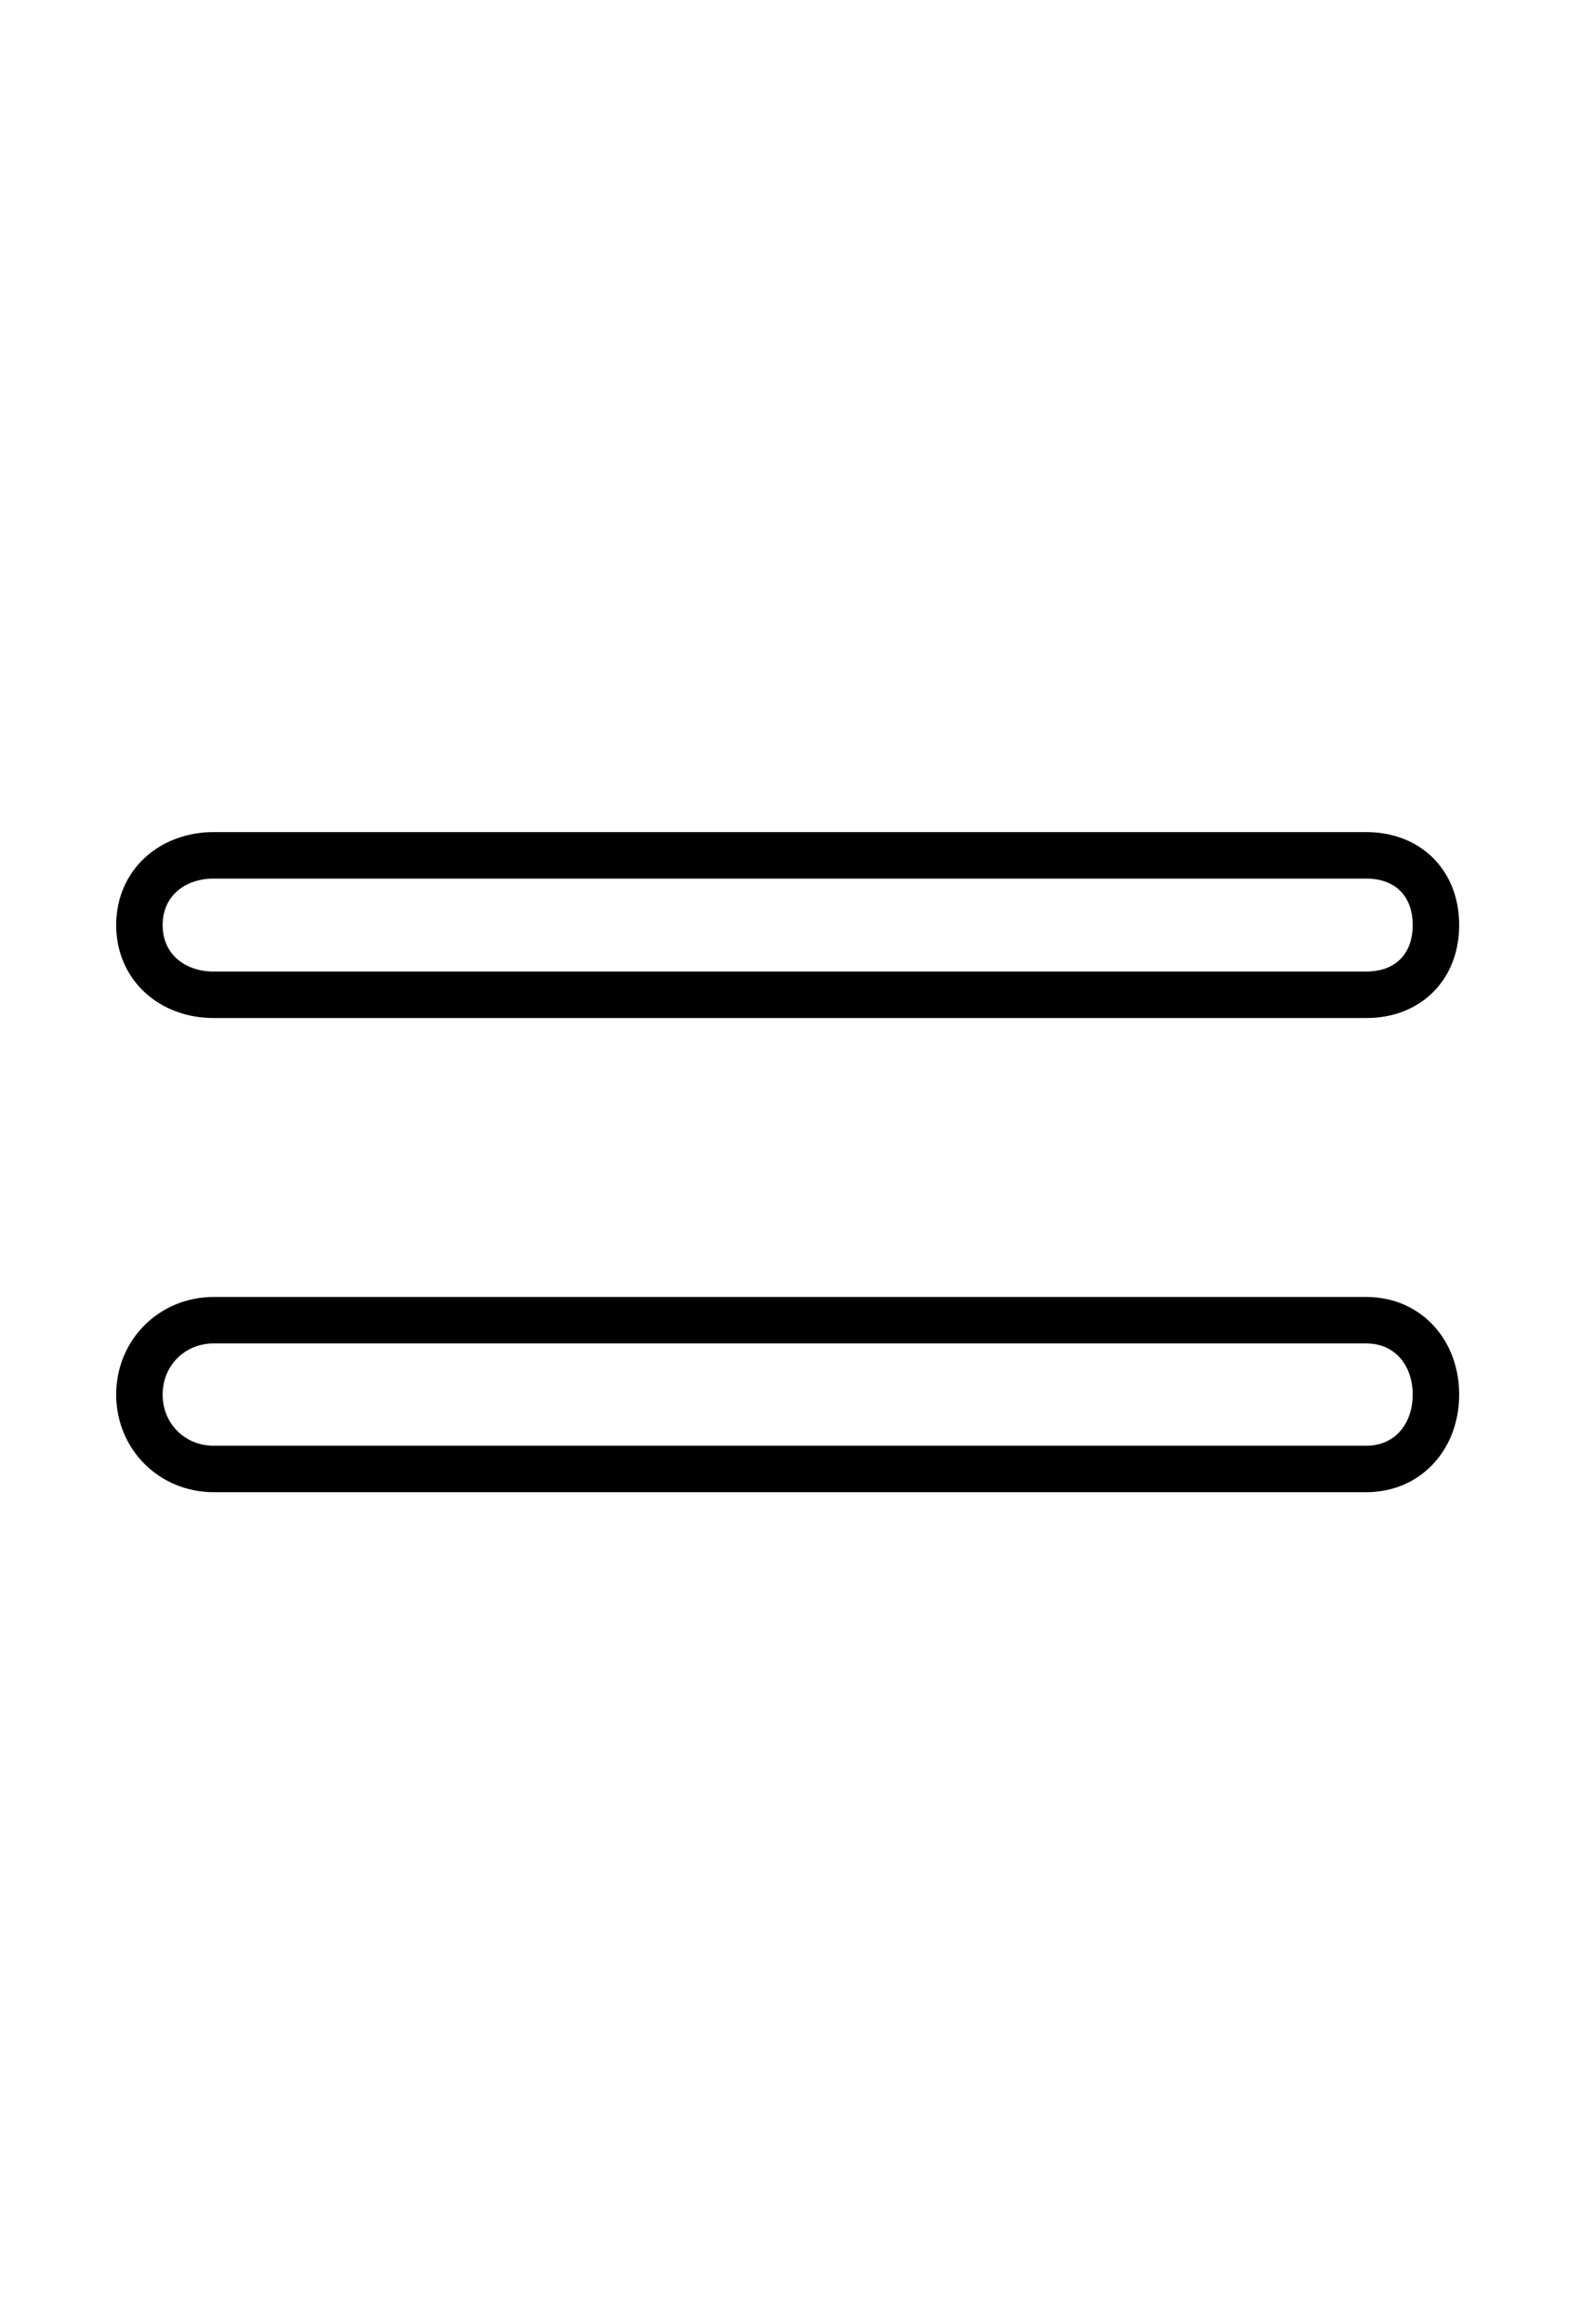 <?xml version='1.0' encoding='utf8'?>
<svg viewBox="0.0 -6.0 34.0 50.0" version="1.1" xmlns="http://www.w3.org/2000/svg">
<rect x="0.0" y="-6.0" width="34.0" height="50.0" fill="#808080" stroke="none"/>
<rect x="-1000" y="-1000" width="2000" height="2000" stroke="white" fill="white"/>
<g style="fill:white;stroke:#000000;  stroke-width:1">
<path d="M 4.6 -15.6 L 29.4 -15.6 C 30.3 -15.6 30.9 -14.9 30.9 -14.0 C 30.9 -13.1 30.3 -12.4 29.4 -12.4 L 4.6 -12.4 C 3.7 -12.4 3.0 -13.1 3.0 -14.0 C 3.0 -14.9 3.7 -15.6 4.6 -15.6 Z M 4.6 -25.6 L 29.4 -25.6 C 30.3 -25.6 30.9 -25.0 30.9 -24.1 C 30.9 -23.2 30.3 -22.6 29.4 -22.6 L 4.6 -22.6 C 3.7 -22.6 3.0 -23.2 3.0 -24.1 C 3.0 -25.0 3.7 -25.6 4.6 -25.6 Z" transform="translate(0.0 38.0)" />
</g>
</svg>